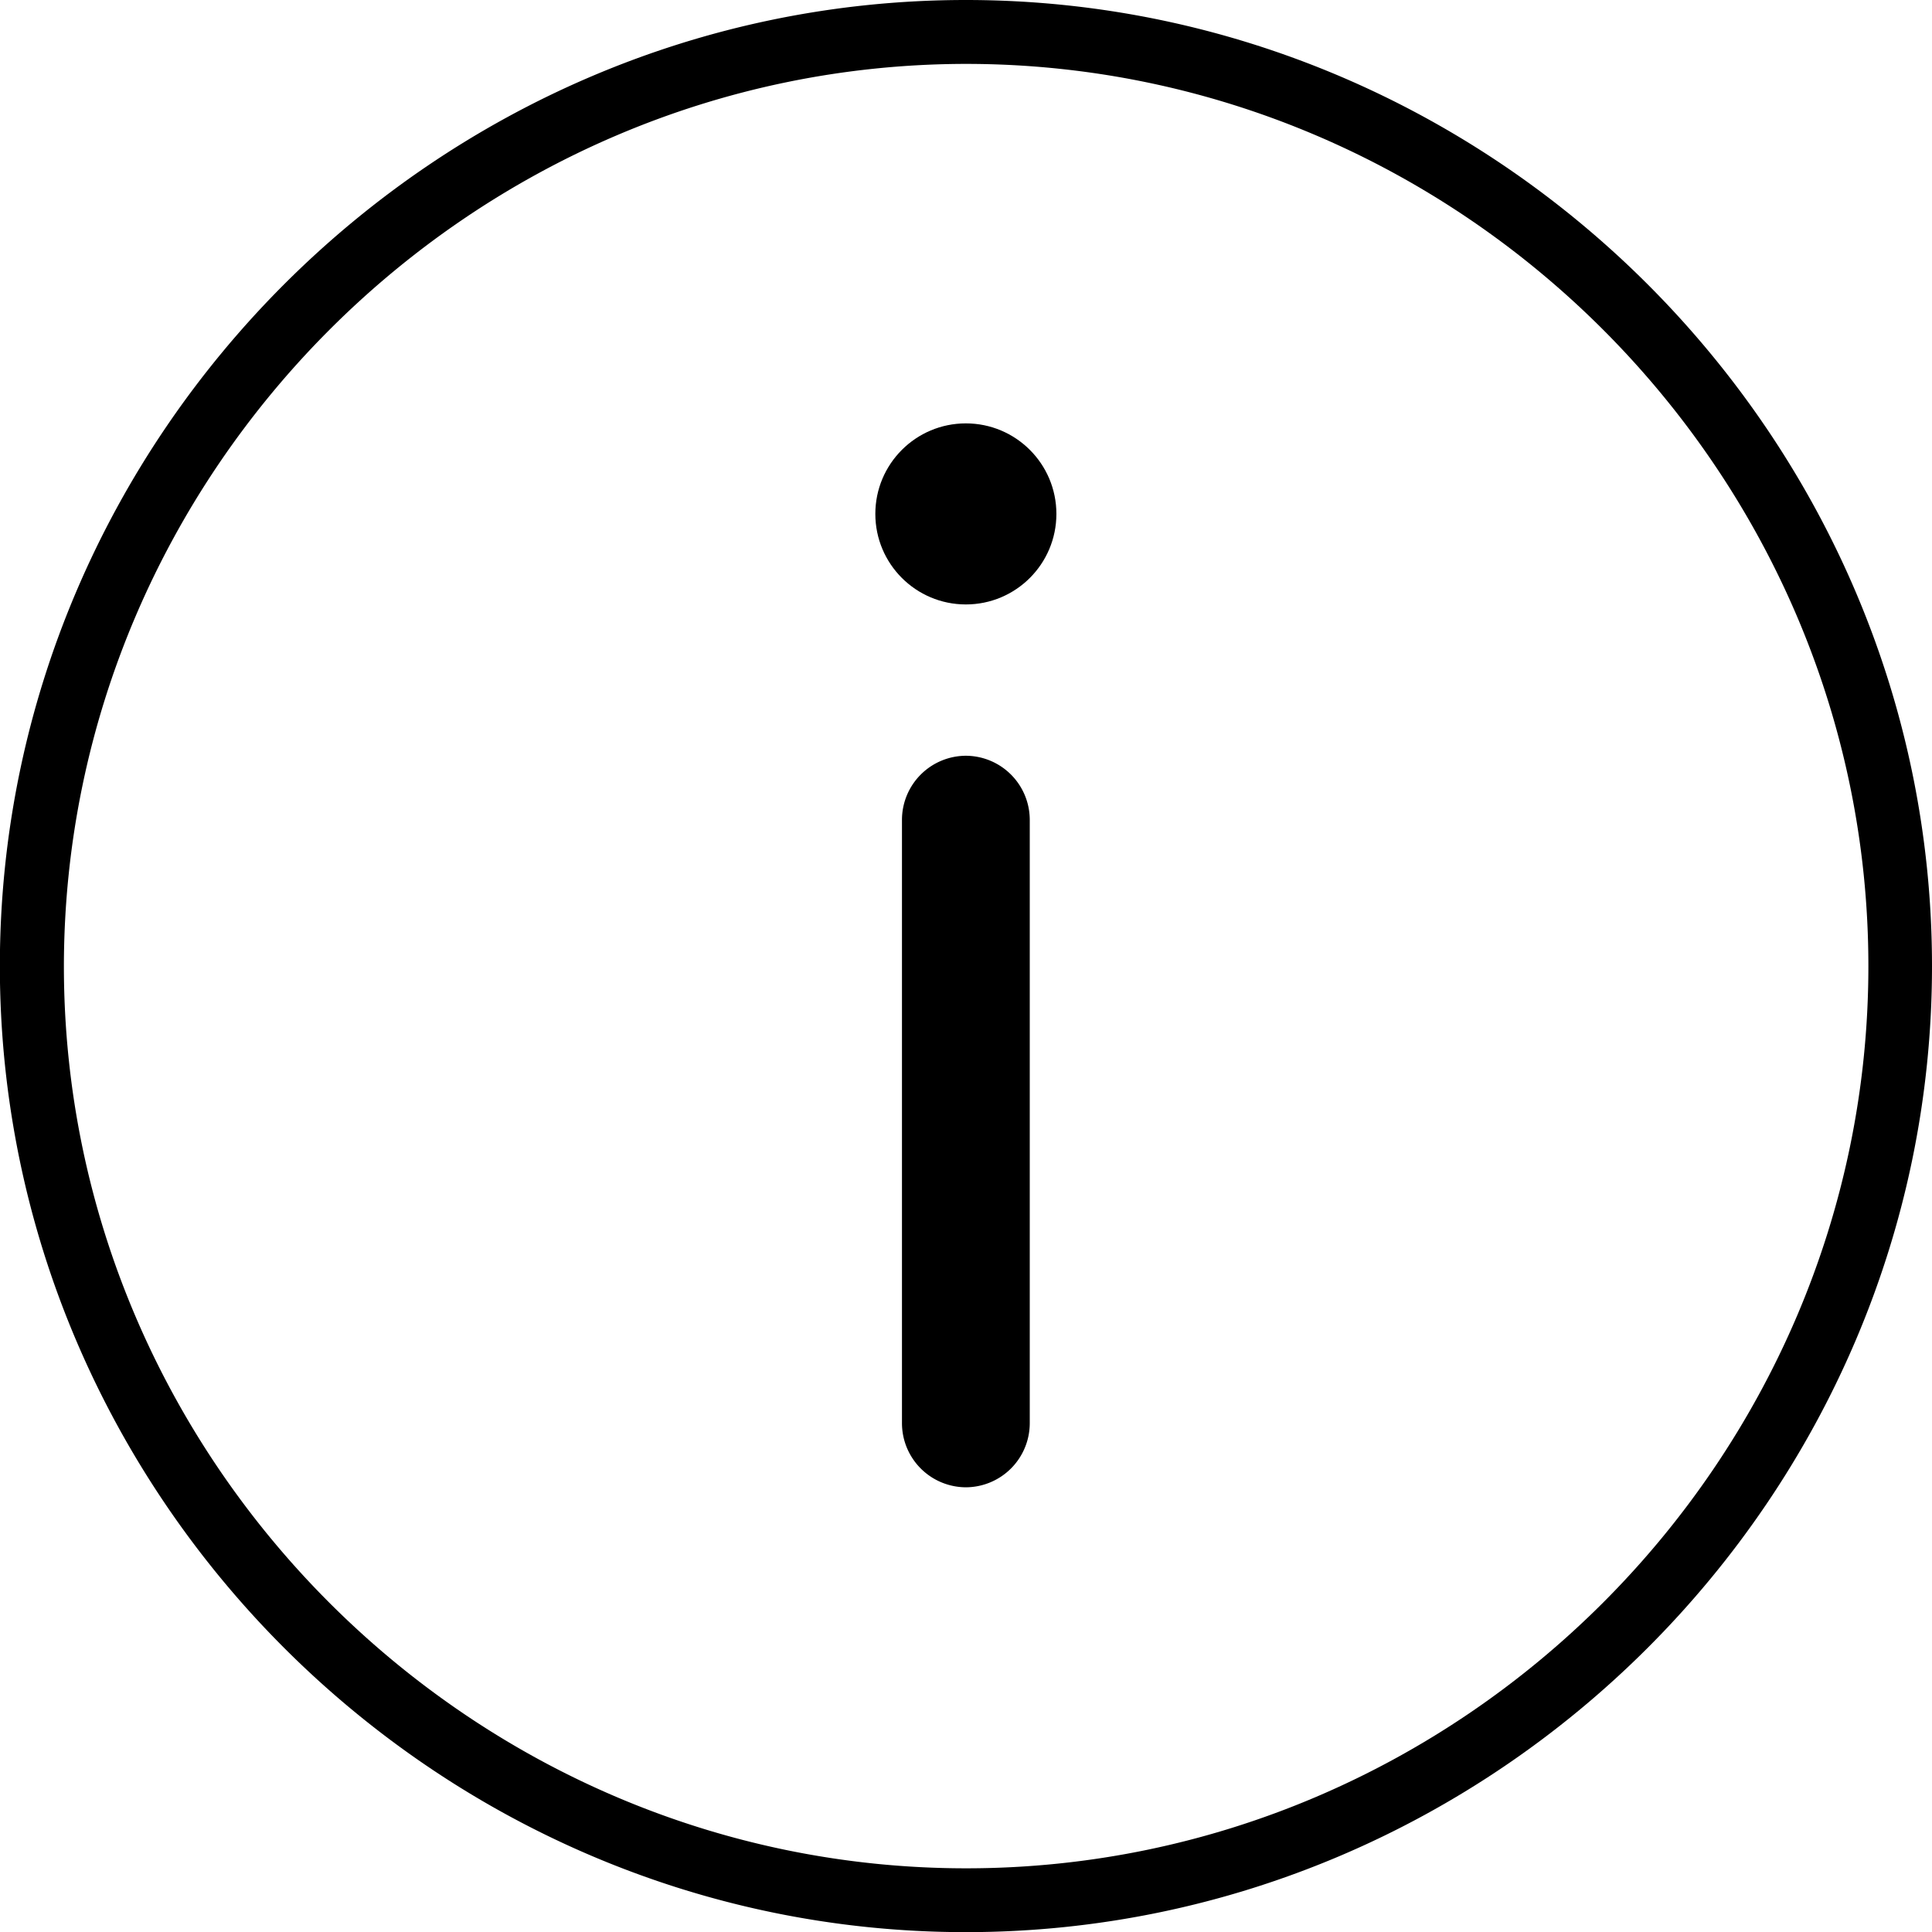 <svg xmlns="http://www.w3.org/2000/svg" width="100%" height="100%" viewBox="0 0 28 28" fill-rule="evenodd" stroke-linejoin="round" stroke-miterlimit="1.414"><path d="M13.998.926c7.177 0 13.08 5.903 13.08 13.076s-5.902 13.075-13.075 13.075S.926 21.175.926 14.002C.934 6.83 6.83.934 13.998.926m0-.926c-7.68 0-14 6.32-14 14.002s6.32 14 14 14S28 21.683 28 14.002 21.678 0 13.998 0zm0 21.555a.93.93 0 0 1-.926-.926v-8.75a.93.93 0 0 1 .926-.926.93.93 0 0 1 .926.926v8.75a.93.93 0 0 1-.926.926z" fill-rule="nonzero"/><circle cx="13.998" cy="7.448" r="1.312"/></svg>